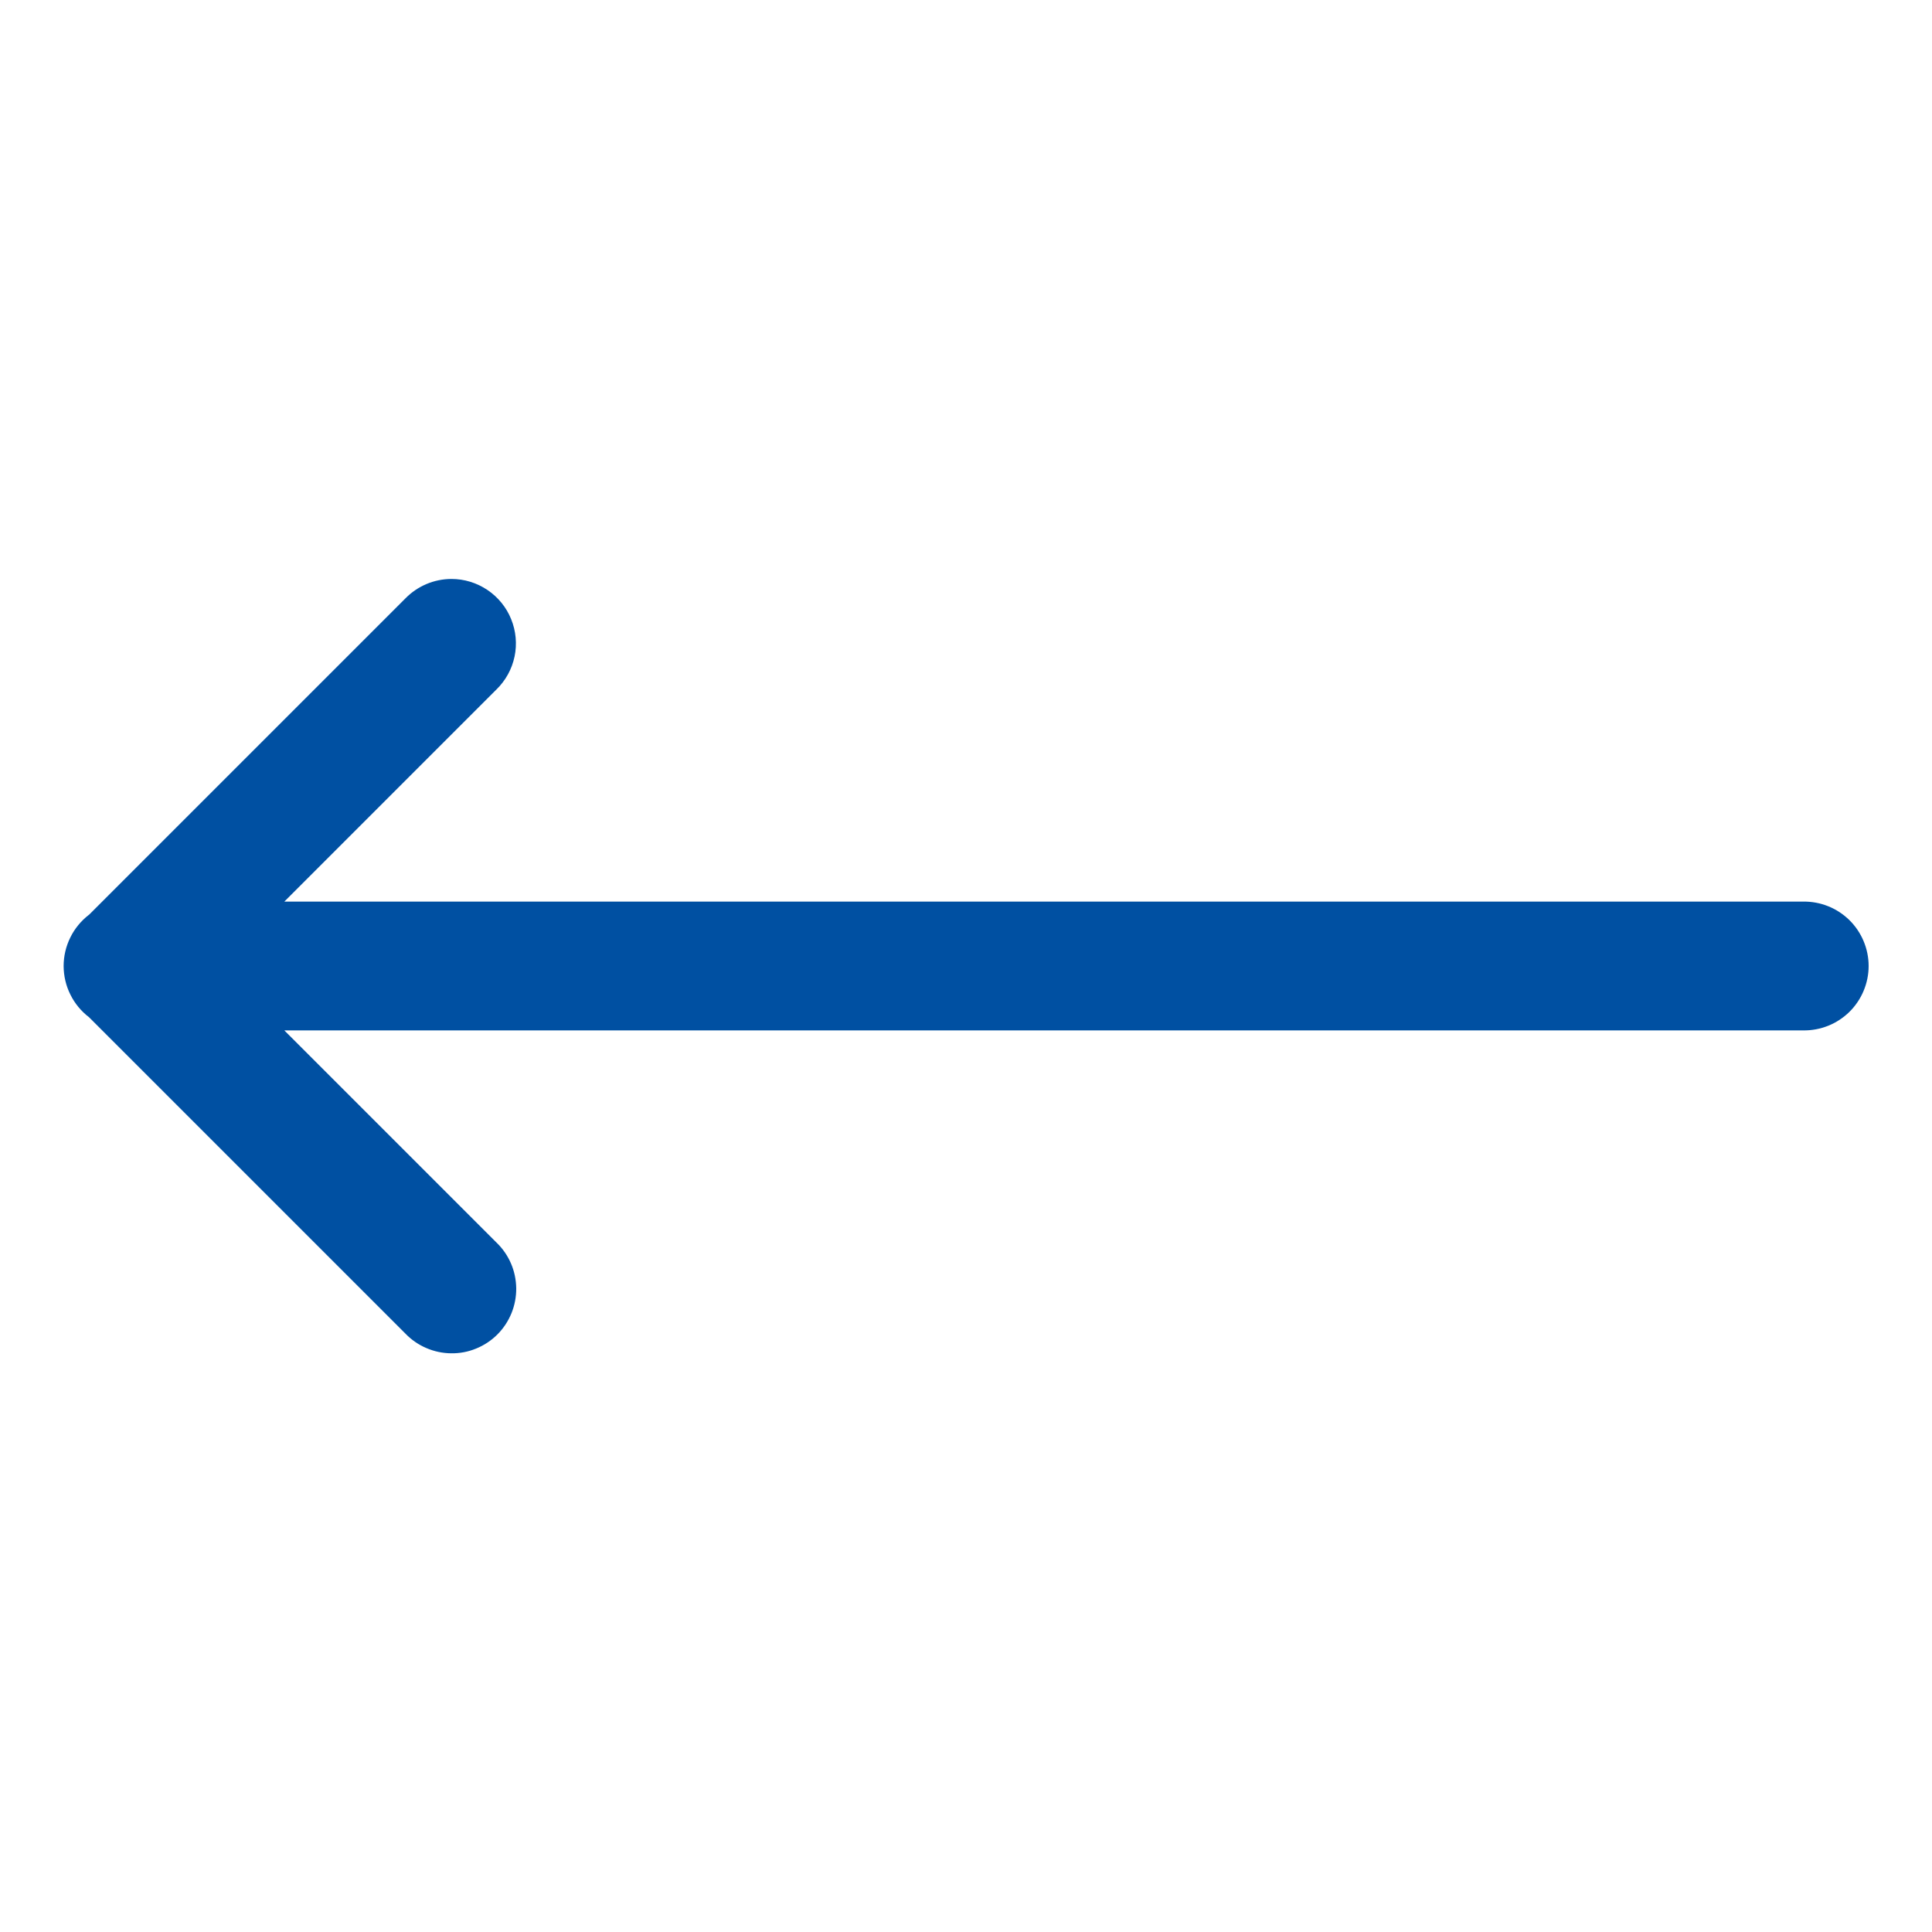 <svg width="30" height="30" viewBox="0 0 30 30" fill="none" xmlns="http://www.w3.org/2000/svg">
<path d="M7.011 8.99C7.21 8.99 7.404 9.05 7.569 9.161C7.734 9.272 7.863 9.43 7.937 9.614C8.012 9.798 8.031 10.001 7.99 10.195C7.949 10.39 7.851 10.568 7.708 10.707L4.415 14H28.001C28.134 13.998 28.265 14.023 28.388 14.072C28.511 14.121 28.623 14.195 28.718 14.288C28.812 14.381 28.887 14.492 28.938 14.614C28.989 14.736 29.016 14.867 29.016 15C29.016 15.133 28.989 15.264 28.938 15.386C28.887 15.508 28.812 15.619 28.718 15.712C28.623 15.805 28.511 15.879 28.388 15.928C28.265 15.977 28.134 16.002 28.001 16H4.415L7.708 19.293C7.804 19.385 7.881 19.495 7.934 19.618C7.987 19.74 8.014 19.871 8.016 20.004C8.017 20.137 7.992 20.269 7.942 20.392C7.891 20.516 7.817 20.628 7.723 20.722C7.629 20.816 7.517 20.89 7.394 20.94C7.271 20.991 7.139 21.016 7.006 21.014C6.873 21.013 6.741 20.985 6.619 20.932C6.497 20.88 6.386 20.803 6.294 20.707L1.382 15.795C1.26 15.702 1.161 15.582 1.093 15.444C1.024 15.307 0.989 15.155 0.988 15.002C0.988 14.848 1.023 14.697 1.091 14.559C1.158 14.421 1.257 14.301 1.378 14.207C1.38 14.206 1.382 14.204 1.384 14.203L6.294 9.293C6.388 9.197 6.499 9.121 6.622 9.069C6.745 9.017 6.878 8.99 7.011 8.99Z" fill="#0050A2"/>
</svg>
